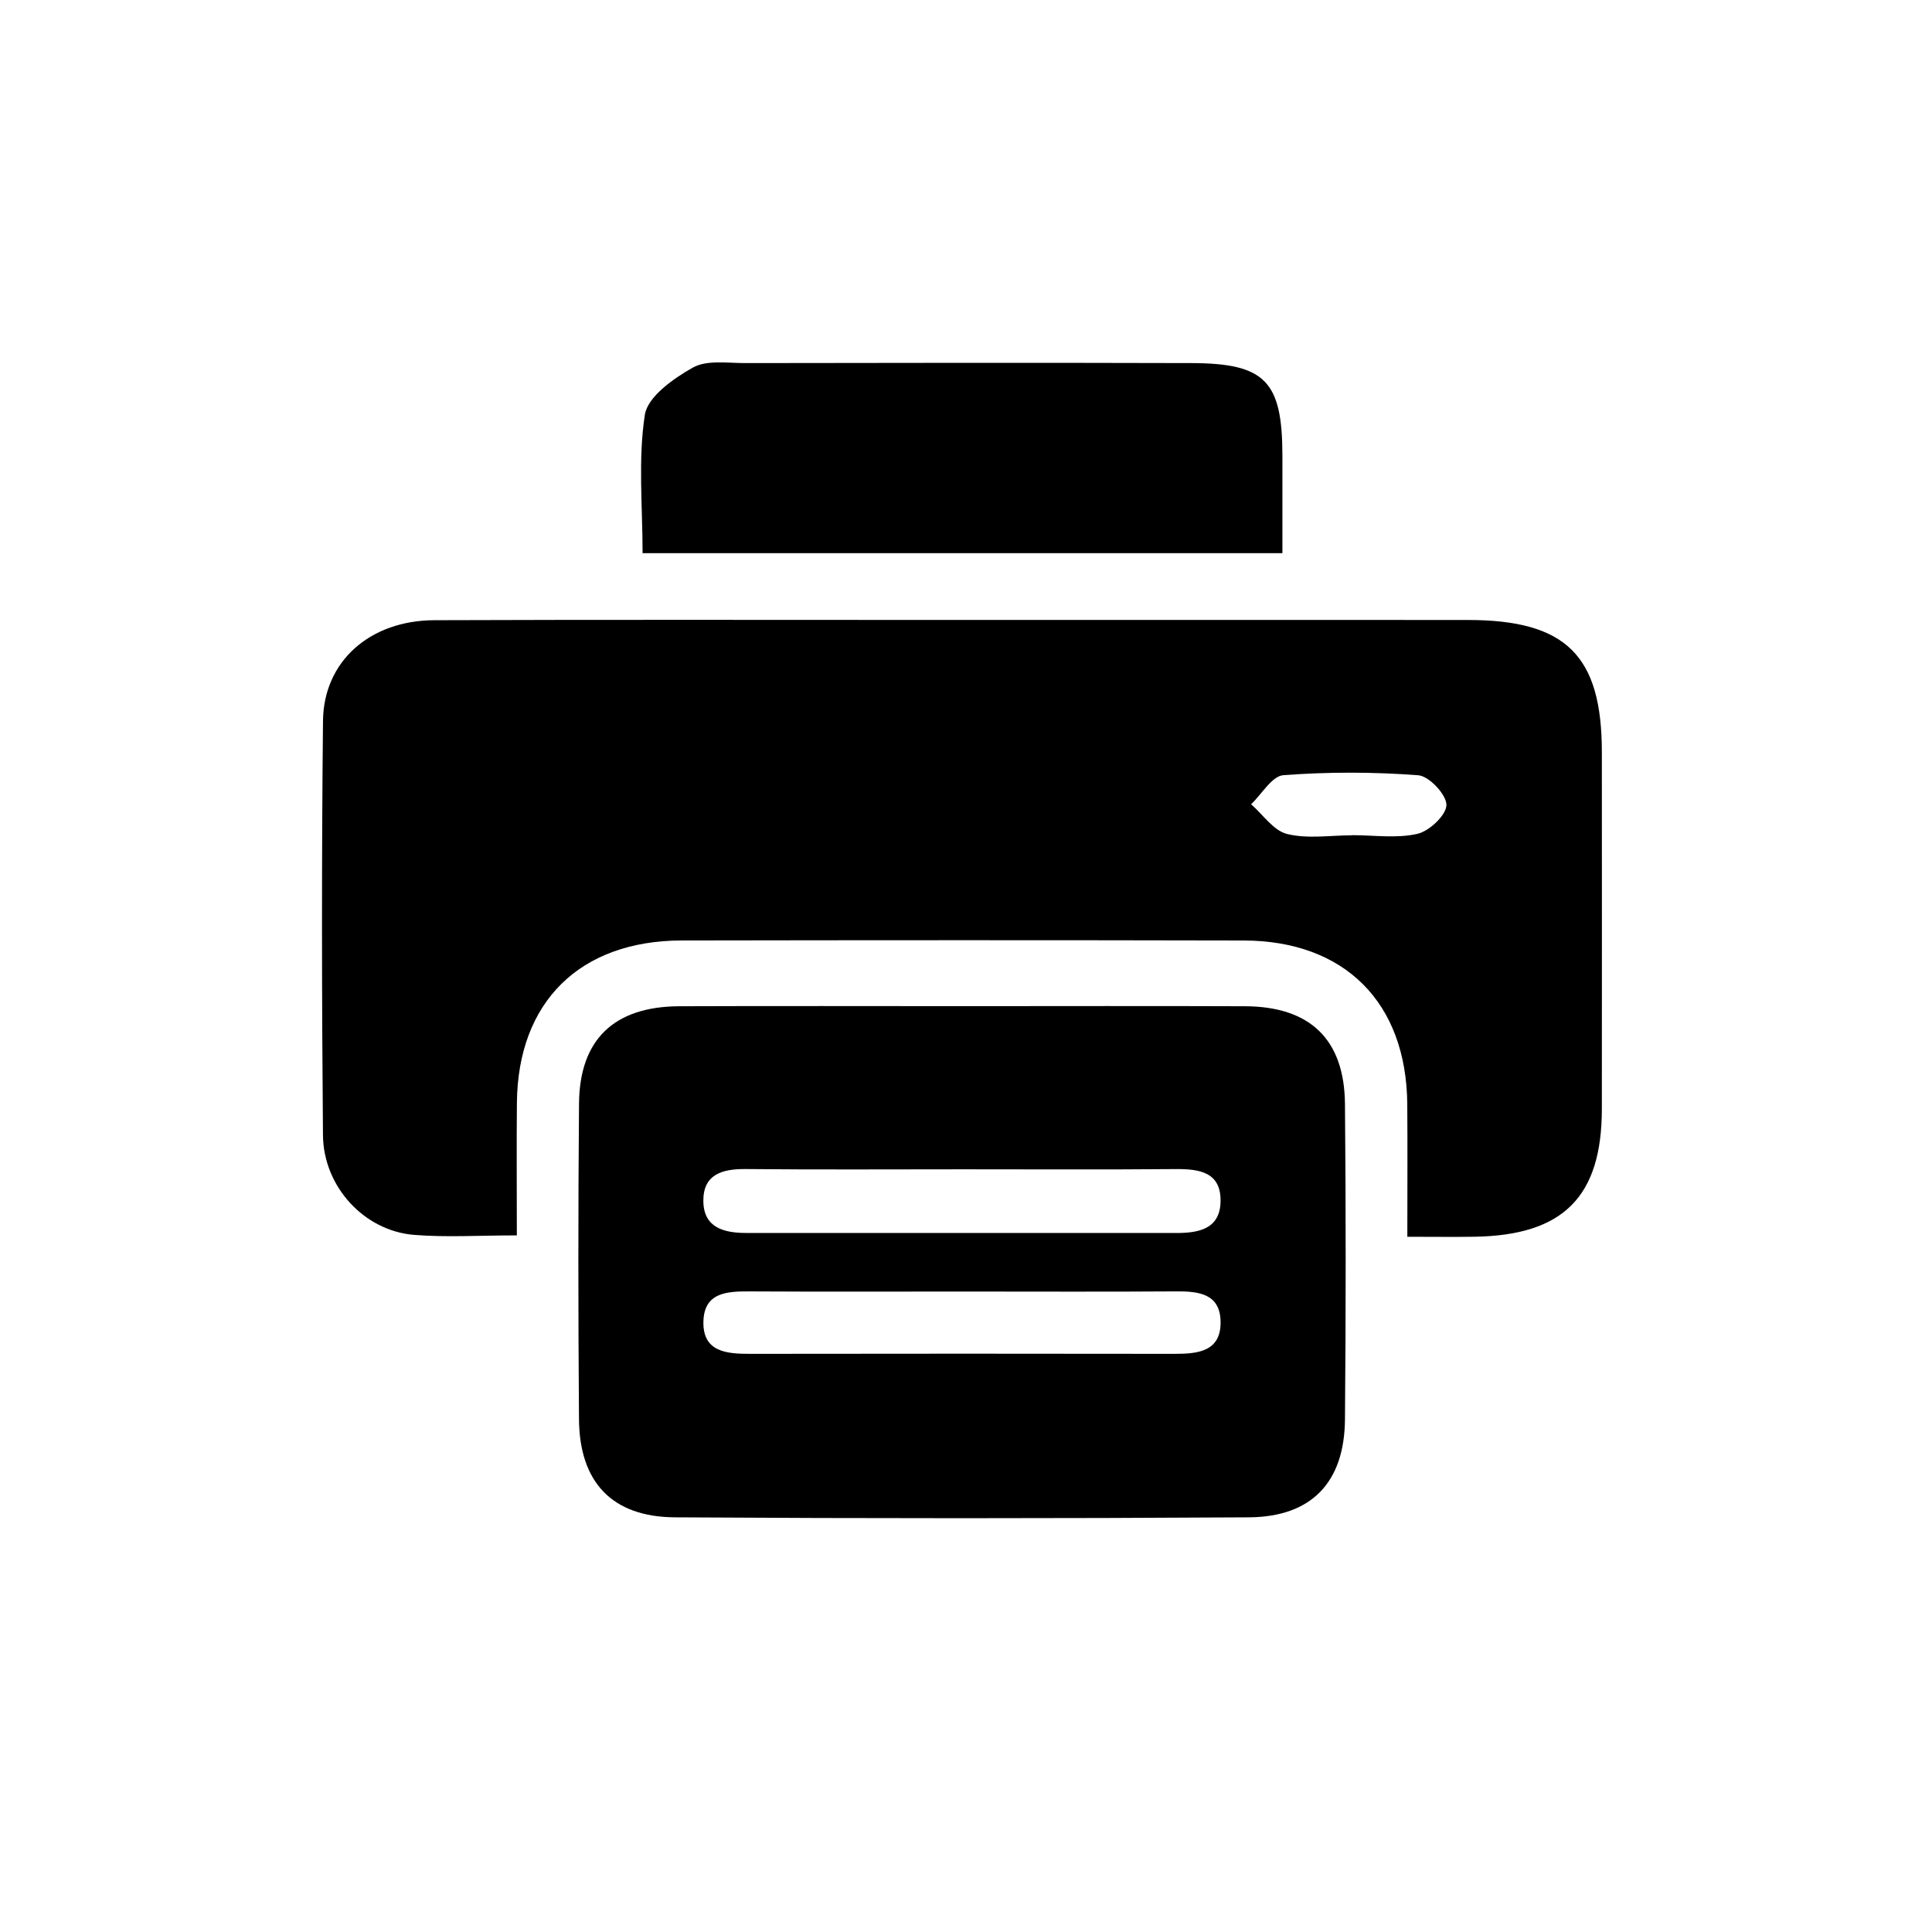 <?xml version="1.0" encoding="UTF-8"?>
<svg width="60px" height="60px" viewBox="0 0 60 60" version="1.1" xmlns="http://www.w3.org/2000/svg" xmlns:xlink="http://www.w3.org/1999/xlink">
    <!-- Generator: Sketch 61 (89581) - https://sketch.com -->
    <title>print</title>
    <desc>Created with Sketch.</desc>
    <g id="print" stroke="none" stroke-width="1" fill="none" fill-rule="evenodd">
        <g transform="translate(10, 11)" fill="#000000" fill-rule="nonzero">
            <path d="M19.027,8.253 C24.546,8.253 30.065,8.251 35.584,8.254 C38.634,8.255 39.746,9.353 39.747,12.358 C39.749,16.052 39.75,19.746 39.747,23.439 C39.745,26.165 38.553,27.363 35.796,27.408 C35.162,27.418 34.527,27.409 33.706,27.409 C33.706,25.973 33.715,24.629 33.704,23.286 C33.676,20.138 31.765,18.215 28.622,18.208 C22.806,18.195 16.99,18.197 11.174,18.207 C8.007,18.213 6.084,20.114 6.053,23.244 C6.04,24.554 6.051,25.866 6.051,27.366 C4.877,27.366 3.86,27.432 2.856,27.35 C1.312,27.224 0.043,25.855 0.03,24.25 C-0.007,19.963 -0.013,15.674 0.031,11.387 C0.05,9.536 1.49,8.268 3.489,8.261 C8.668,8.242 13.847,8.253 19.027,8.253 Z M29.856,13.074 C29.501,13.101 29.187,13.662 28.854,13.977 C29.223,14.298 29.549,14.796 29.971,14.9 C30.611,15.058 31.317,14.941 31.996,14.941 L31.996,14.937 C32.674,14.937 33.377,15.044 34.02,14.895 C34.393,14.809 34.921,14.309 34.92,13.997 C34.919,13.674 34.381,13.101 34.044,13.076 C32.654,12.971 31.246,12.969 29.856,13.074 Z" id="Fill-1"></path>
            <path d="M28.667,20.25 C30.684,20.258 31.751,21.278 31.769,23.283 C31.799,26.55 31.798,29.819 31.769,33.086 C31.751,35.038 30.73,36.111 28.781,36.122 C22.84,36.158 16.898,36.159 10.957,36.122 C9.006,36.109 7.996,35.031 7.981,33.074 C7.956,29.806 7.954,26.538 7.982,23.27 C8,21.278 9.075,20.258 11.097,20.25 C14.068,20.238 17.039,20.247 20.01,20.247 C22.896,20.247 25.782,20.238 28.667,20.25 Z M13.327,29.106 C12.609,29.102 11.863,29.114 11.845,30.05 C11.827,30.982 12.558,31.046 13.285,31.045 C17.687,31.039 22.088,31.038 26.49,31.045 C27.225,31.046 27.93,30.961 27.906,30.027 C27.884,29.177 27.224,29.1 26.532,29.105 C24.331,29.12 22.13,29.11 19.929,29.11 C17.728,29.11 15.527,29.118 13.327,29.106 Z M13.156,25.306 C12.427,25.299 11.837,25.473 11.843,26.297 C11.849,27.13 12.486,27.292 13.184,27.291 C17.634,27.29 22.084,27.291 26.533,27.292 C27.22,27.292 27.881,27.171 27.905,26.33 C27.931,25.402 27.257,25.3 26.504,25.307 C24.301,25.326 22.097,25.314 19.894,25.314 C17.648,25.314 15.401,25.328 13.156,25.306 Z" id="Fill-4"></path>
            <path d="M29.826,6.18 L9.956,6.18 C9.956,4.718 9.812,3.273 10.026,1.883 C10.114,1.318 10.915,0.754 11.519,0.415 C11.95,0.173 12.593,0.277 13.142,0.276 C17.761,0.268 22.38,0.263 26.999,0.276 C29.294,0.282 29.824,0.838 29.826,3.146 C29.826,4.115 29.826,5.083 29.826,6.18" id="Fill-7"></path>
        </g>
    </g>
</svg>